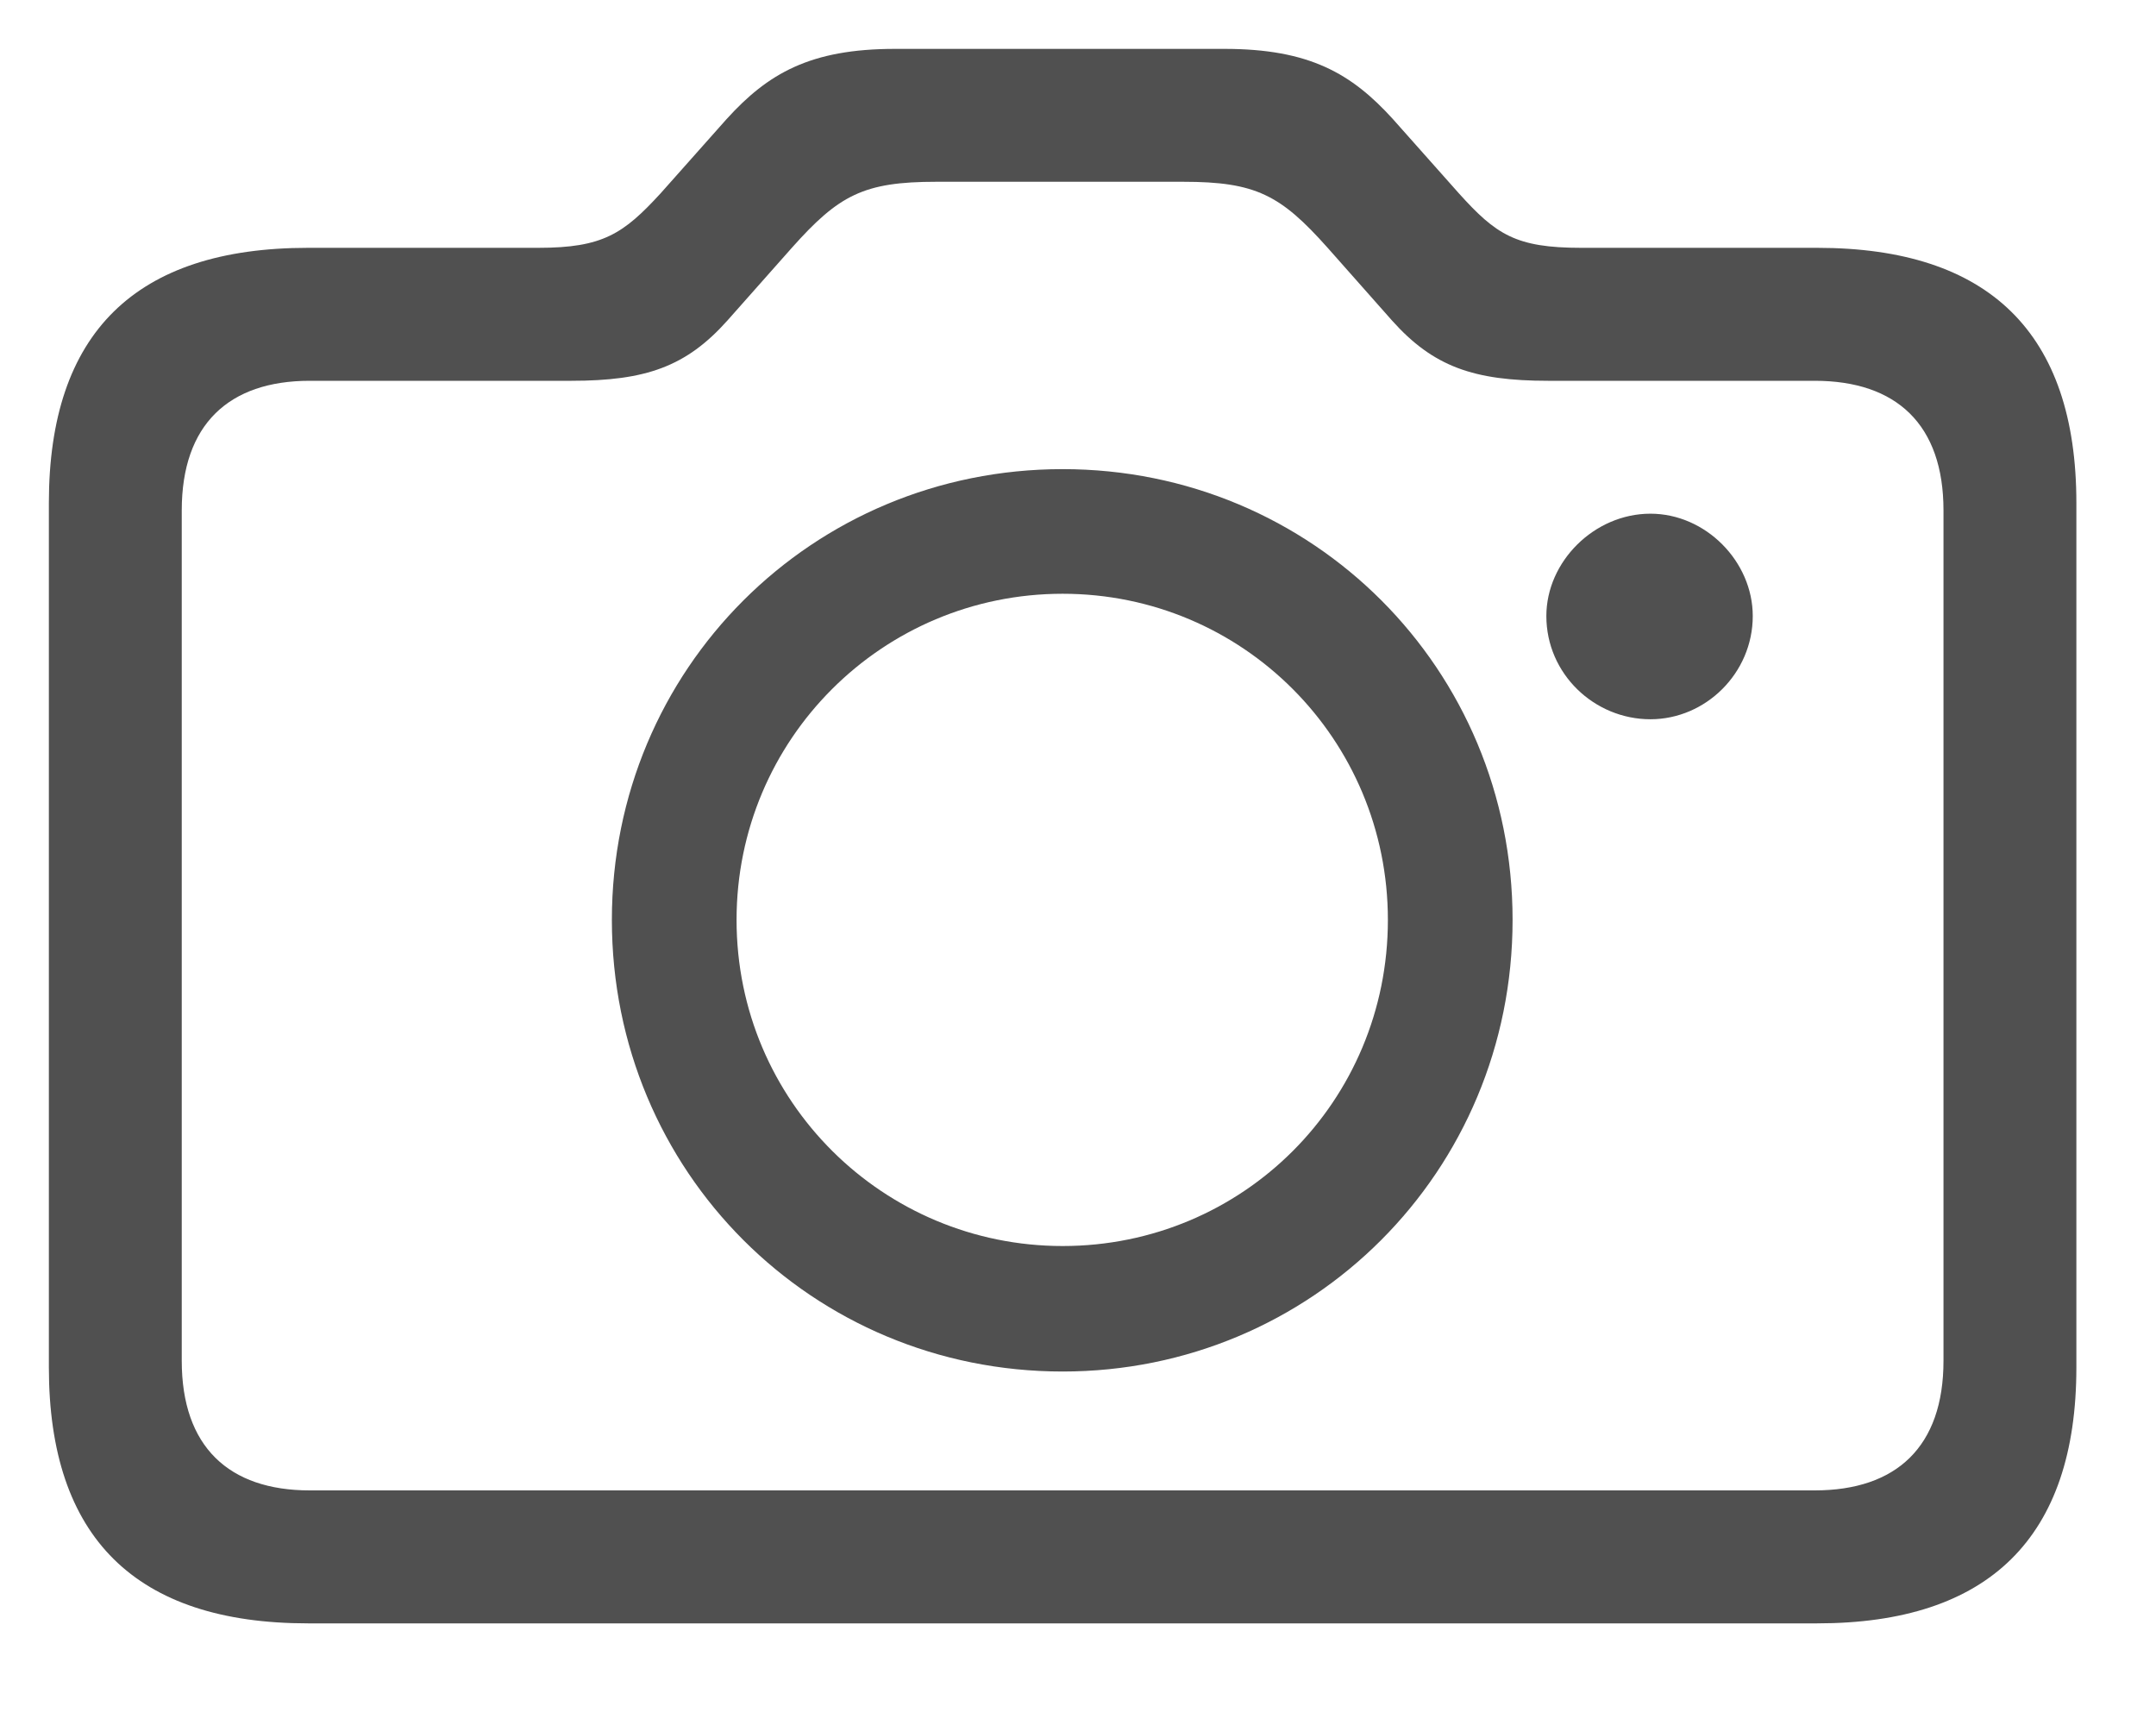 <svg width="30" height="24" viewBox="0 0 30 24" fill="none" xmlns="http://www.w3.org/2000/svg">
<g id="Group">
<path id="Vector" d="M4.287 22.586H25.285C27.675 22.586 28.892 21.391 28.892 19.025V6.998C28.892 4.631 27.675 3.448 25.285 3.448H22C21.093 3.448 20.817 3.264 20.3 2.69L19.381 1.656C18.807 1.024 18.221 0.68 17.038 0.68H12.454C11.271 0.68 10.685 1.024 10.111 1.656L9.192 2.69C8.675 3.253 8.388 3.448 7.492 3.448H4.287C1.886 3.448 0.68 4.631 0.68 6.998V19.025C0.68 21.391 1.886 22.586 4.287 22.586ZM4.31 20.736C3.184 20.736 2.529 20.128 2.529 18.933V7.101C2.529 5.906 3.184 5.298 4.31 5.298H7.951C8.985 5.298 9.548 5.102 10.122 4.459L11.018 3.448C11.673 2.713 12.018 2.529 13.028 2.529H16.463C17.474 2.529 17.819 2.713 18.474 3.448L19.369 4.459C19.944 5.102 20.507 5.298 21.541 5.298H25.251C26.388 5.298 27.043 5.906 27.043 7.101V18.933C27.043 20.128 26.388 20.736 25.251 20.736H4.31ZM14.786 19.082C18.255 19.082 21.047 16.302 21.047 12.799C21.047 9.307 18.267 6.527 14.786 6.527C11.305 6.527 8.514 9.307 8.514 12.799C8.514 16.302 11.305 19.082 14.786 19.082ZM14.786 17.336C12.293 17.336 10.249 15.326 10.249 12.799C10.249 10.283 12.282 8.261 14.786 8.261C17.29 8.261 19.312 10.283 19.312 12.799C19.312 15.326 17.29 17.336 14.786 17.336ZM21.517 8.571C21.517 9.376 22.184 10.007 22.965 10.007C23.735 10.007 24.389 9.364 24.389 8.571C24.389 7.813 23.735 7.147 22.965 7.147C22.184 7.147 21.517 7.813 21.517 8.571Z" fill="#505050"/>
</g>
</svg>
